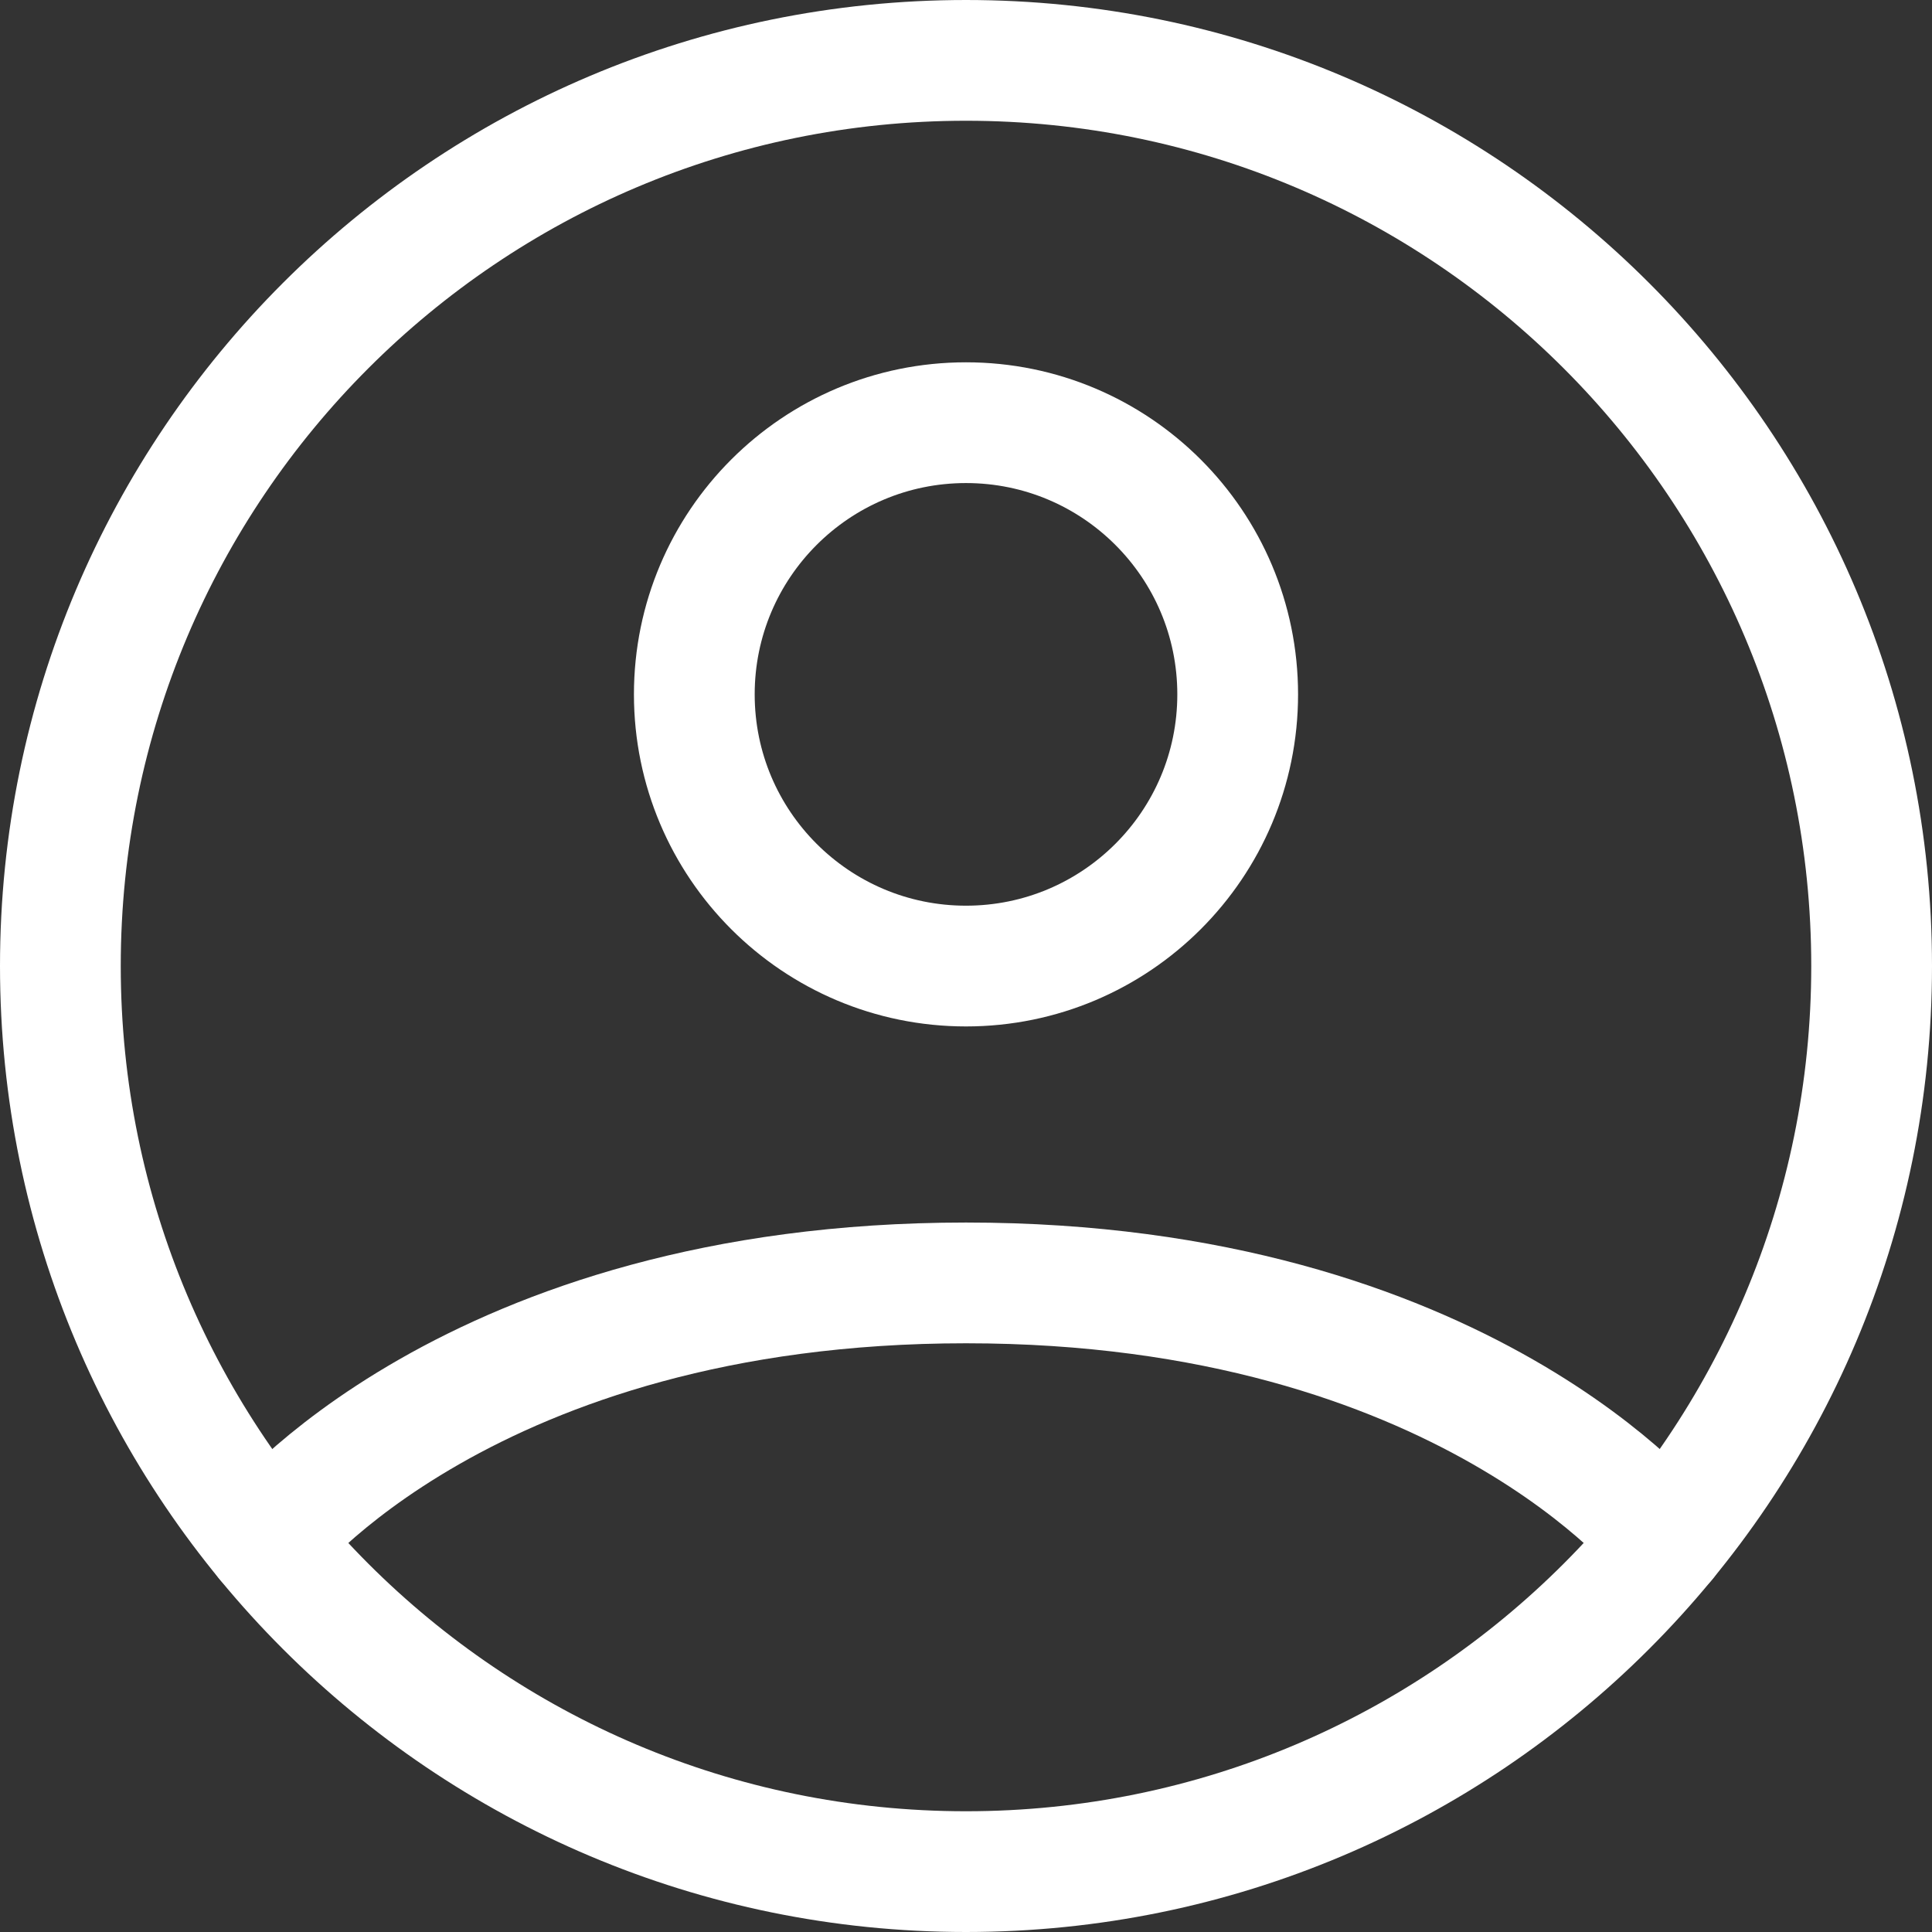 <svg width="32" height="32" viewBox="0 0 32 32" fill="none" xmlns="http://www.w3.org/2000/svg">
<rect x="0" y="0" width="32" height="32" fill="#333333" stroke="none"/>
<path d="M16 1C7.716 1 1 7.716 1 16C1 24.284 7.716 31 16 31C24.284 31 31 24.284 31 16C31 7.716 24.284 1 16 1Z" stroke="white" stroke-width="2" stroke-linecap="round" stroke-linejoin="round"/>
<path d="M4.407 25.518C4.407 25.518 7.75 21.249 16 21.249C24.25 21.249 27.594 25.518 27.594 25.518" stroke="white" stroke-width="2" stroke-linecap="round" stroke-linejoin="round"/>
<path d="M16 16.001C18.485 16.001 20.5 13.986 20.5 11.501C20.5 9.016 18.485 7.001 16 7.001C13.515 7.001 11.5 9.016 11.5 11.501C11.5 13.986 13.515 16.001 16 16.001Z" stroke="white" stroke-width="2" stroke-linecap="round" stroke-linejoin="round"/>
</svg>
